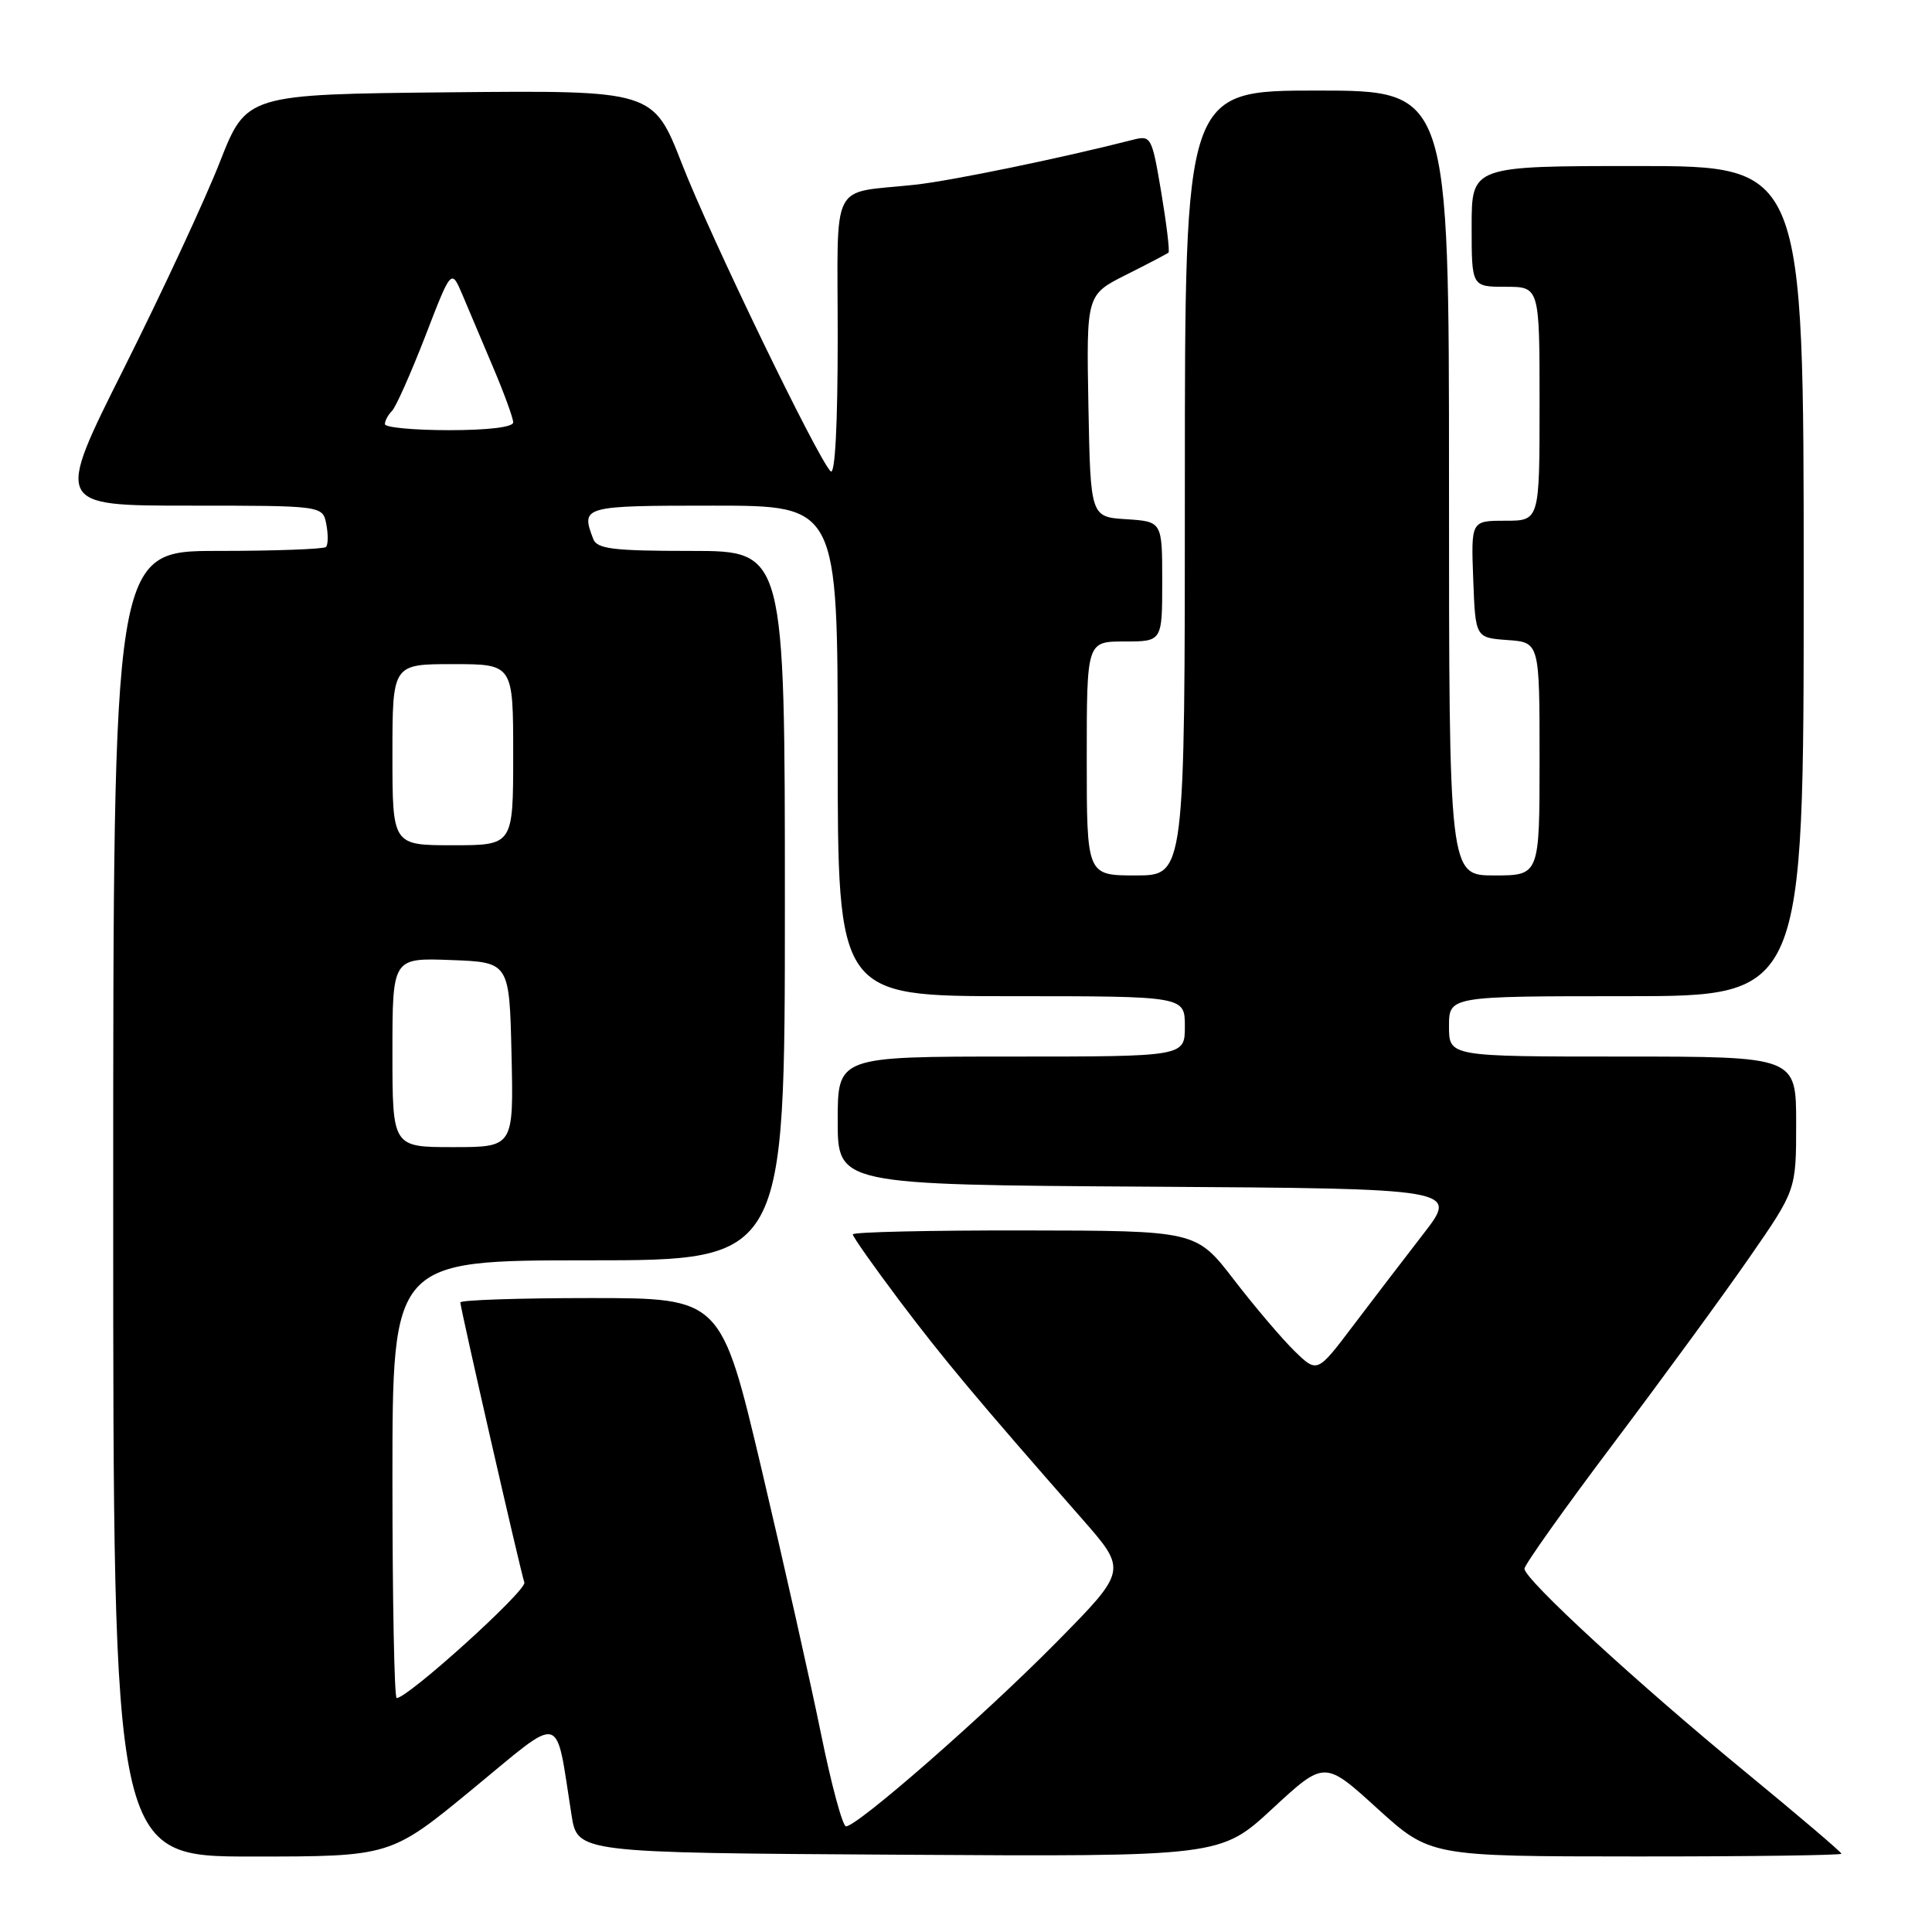 <?xml version="1.0" encoding="UTF-8" standalone="no"?>
<!DOCTYPE svg PUBLIC "-//W3C//DTD SVG 1.1//EN" "http://www.w3.org/Graphics/SVG/1.1/DTD/svg11.dtd" >
<svg xmlns="http://www.w3.org/2000/svg" xmlns:xlink="http://www.w3.org/1999/xlink" version="1.1" viewBox="0 0 256 256">
 <g >
 <path fill="currentColor"
d=" M 62.63 237.05 C 74.82 227.02 73.54 226.68 75.73 240.50 C 76.52 245.50 76.52 245.50 119.13 245.76 C 161.73 246.02 161.73 246.02 168.62 239.64 C 175.51 233.27 175.51 233.27 182.50 239.63 C 189.50 245.98 189.50 245.98 216.75 245.99 C 231.74 246.00 244.00 245.83 244.00 245.63 C 244.00 245.42 238.25 240.53 231.23 234.76 C 216.95 223.03 202.00 209.28 202.00 207.86 C 202.00 207.35 207.32 199.86 213.83 191.22 C 220.34 182.57 228.44 171.49 231.83 166.59 C 238.00 157.68 238.00 157.68 238.00 148.84 C 238.00 140.00 238.00 140.00 215.00 140.00 C 192.00 140.00 192.00 140.00 192.00 136.00 C 192.00 132.00 192.00 132.00 215.50 132.00 C 239.00 132.00 239.00 132.00 239.00 77.00 C 239.00 22.00 239.00 22.00 217.00 22.00 C 195.00 22.00 195.00 22.00 195.00 30.00 C 195.00 38.00 195.00 38.00 199.50 38.00 C 204.00 38.00 204.00 38.00 204.00 53.50 C 204.00 69.00 204.00 69.00 199.46 69.00 C 194.92 69.00 194.92 69.00 195.21 76.75 C 195.50 84.50 195.50 84.50 199.75 84.81 C 204.00 85.11 204.00 85.11 204.00 100.56 C 204.00 116.00 204.00 116.00 198.00 116.00 C 192.00 116.00 192.00 116.00 192.00 64.00 C 192.00 12.00 192.00 12.00 174.50 12.00 C 157.00 12.00 157.00 12.00 157.00 64.00 C 157.00 116.00 157.00 116.00 150.50 116.00 C 144.00 116.00 144.00 116.00 144.00 100.50 C 144.00 85.00 144.00 85.00 149.00 85.00 C 154.00 85.00 154.00 85.00 154.00 77.05 C 154.00 69.11 154.00 69.11 149.25 68.80 C 144.50 68.50 144.50 68.50 144.22 53.78 C 143.95 39.06 143.95 39.06 149.22 36.41 C 152.13 34.95 154.65 33.63 154.83 33.47 C 155.01 33.31 154.58 29.73 153.88 25.53 C 152.62 18.06 152.53 17.90 150.05 18.54 C 140.62 20.95 126.05 23.96 121.22 24.48 C 109.83 25.72 111.00 23.41 111.00 44.72 C 111.00 56.32 110.65 63.04 110.06 62.45 C 108.28 60.64 94.16 31.45 90.37 21.73 C 86.56 11.97 86.56 11.97 59.61 12.23 C 32.65 12.50 32.65 12.50 29.12 21.50 C 27.18 26.45 21.48 38.71 16.45 48.75 C 7.30 67.00 7.30 67.00 25.04 67.00 C 42.77 67.00 42.77 67.00 43.24 69.48 C 43.50 70.84 43.48 72.19 43.19 72.48 C 42.90 72.76 36.44 73.00 28.83 73.00 C 15.00 73.00 15.00 73.00 15.00 159.50 C 15.00 246.00 15.00 246.00 33.38 246.00 C 51.76 246.00 51.76 246.00 62.63 237.05 Z  M 108.79 229.75 C 107.42 223.01 103.88 207.26 100.93 194.75 C 95.55 172.00 95.55 172.00 78.28 172.00 C 68.77 172.00 61.00 172.26 61.00 172.58 C 61.00 173.35 68.96 208.17 69.48 209.69 C 69.84 210.72 54.06 225.00 52.56 225.00 C 52.25 225.00 52.00 211.95 52.00 196.00 C 52.00 167.00 52.00 167.00 78.00 167.00 C 104.00 167.00 104.00 167.00 104.00 120.00 C 104.00 73.00 104.00 73.00 91.61 73.00 C 81.23 73.00 79.12 72.74 78.61 71.42 C 76.94 67.07 77.19 67.00 94.50 67.00 C 111.00 67.00 111.00 67.00 111.00 99.50 C 111.00 132.00 111.00 132.00 134.00 132.00 C 157.00 132.00 157.00 132.00 157.00 136.00 C 157.00 140.00 157.00 140.00 134.00 140.00 C 111.00 140.00 111.00 140.00 111.00 148.49 C 111.00 156.98 111.00 156.98 152.12 157.24 C 193.25 157.50 193.25 157.50 188.60 163.50 C 186.05 166.80 181.84 172.30 179.25 175.72 C 174.54 181.95 174.54 181.95 171.52 179.01 C 169.86 177.39 166.25 173.14 163.50 169.57 C 158.50 163.07 158.50 163.07 135.75 163.04 C 123.24 163.02 113.00 163.25 113.00 163.56 C 113.00 163.87 115.77 167.80 119.16 172.31 C 124.99 180.05 129.46 185.40 143.41 201.29 C 149.37 208.09 149.37 208.09 139.94 217.65 C 130.41 227.31 113.62 242.00 112.10 242.00 C 111.65 242.00 110.16 236.49 108.79 229.75 Z  M 52.00 139.46 C 52.00 126.92 52.00 126.92 59.75 127.21 C 67.50 127.50 67.50 127.50 67.78 139.75 C 68.06 152.00 68.06 152.00 60.03 152.00 C 52.00 152.00 52.00 152.00 52.00 139.46 Z  M 52.00 100.00 C 52.00 88.00 52.00 88.00 60.00 88.00 C 68.00 88.00 68.00 88.00 68.00 100.00 C 68.00 112.00 68.00 112.00 60.00 112.00 C 52.00 112.00 52.00 112.00 52.00 100.00 Z  M 51.00 56.20 C 51.00 55.76 51.42 54.97 51.94 54.45 C 52.46 53.93 54.44 49.47 56.35 44.55 C 59.80 35.60 59.80 35.60 61.27 39.05 C 62.07 40.95 63.91 45.30 65.36 48.72 C 66.81 52.14 68.00 55.40 68.00 55.97 C 68.00 56.60 64.67 57.00 59.50 57.00 C 54.83 57.00 51.00 56.64 51.00 56.20 Z "/>
</g>
</svg>